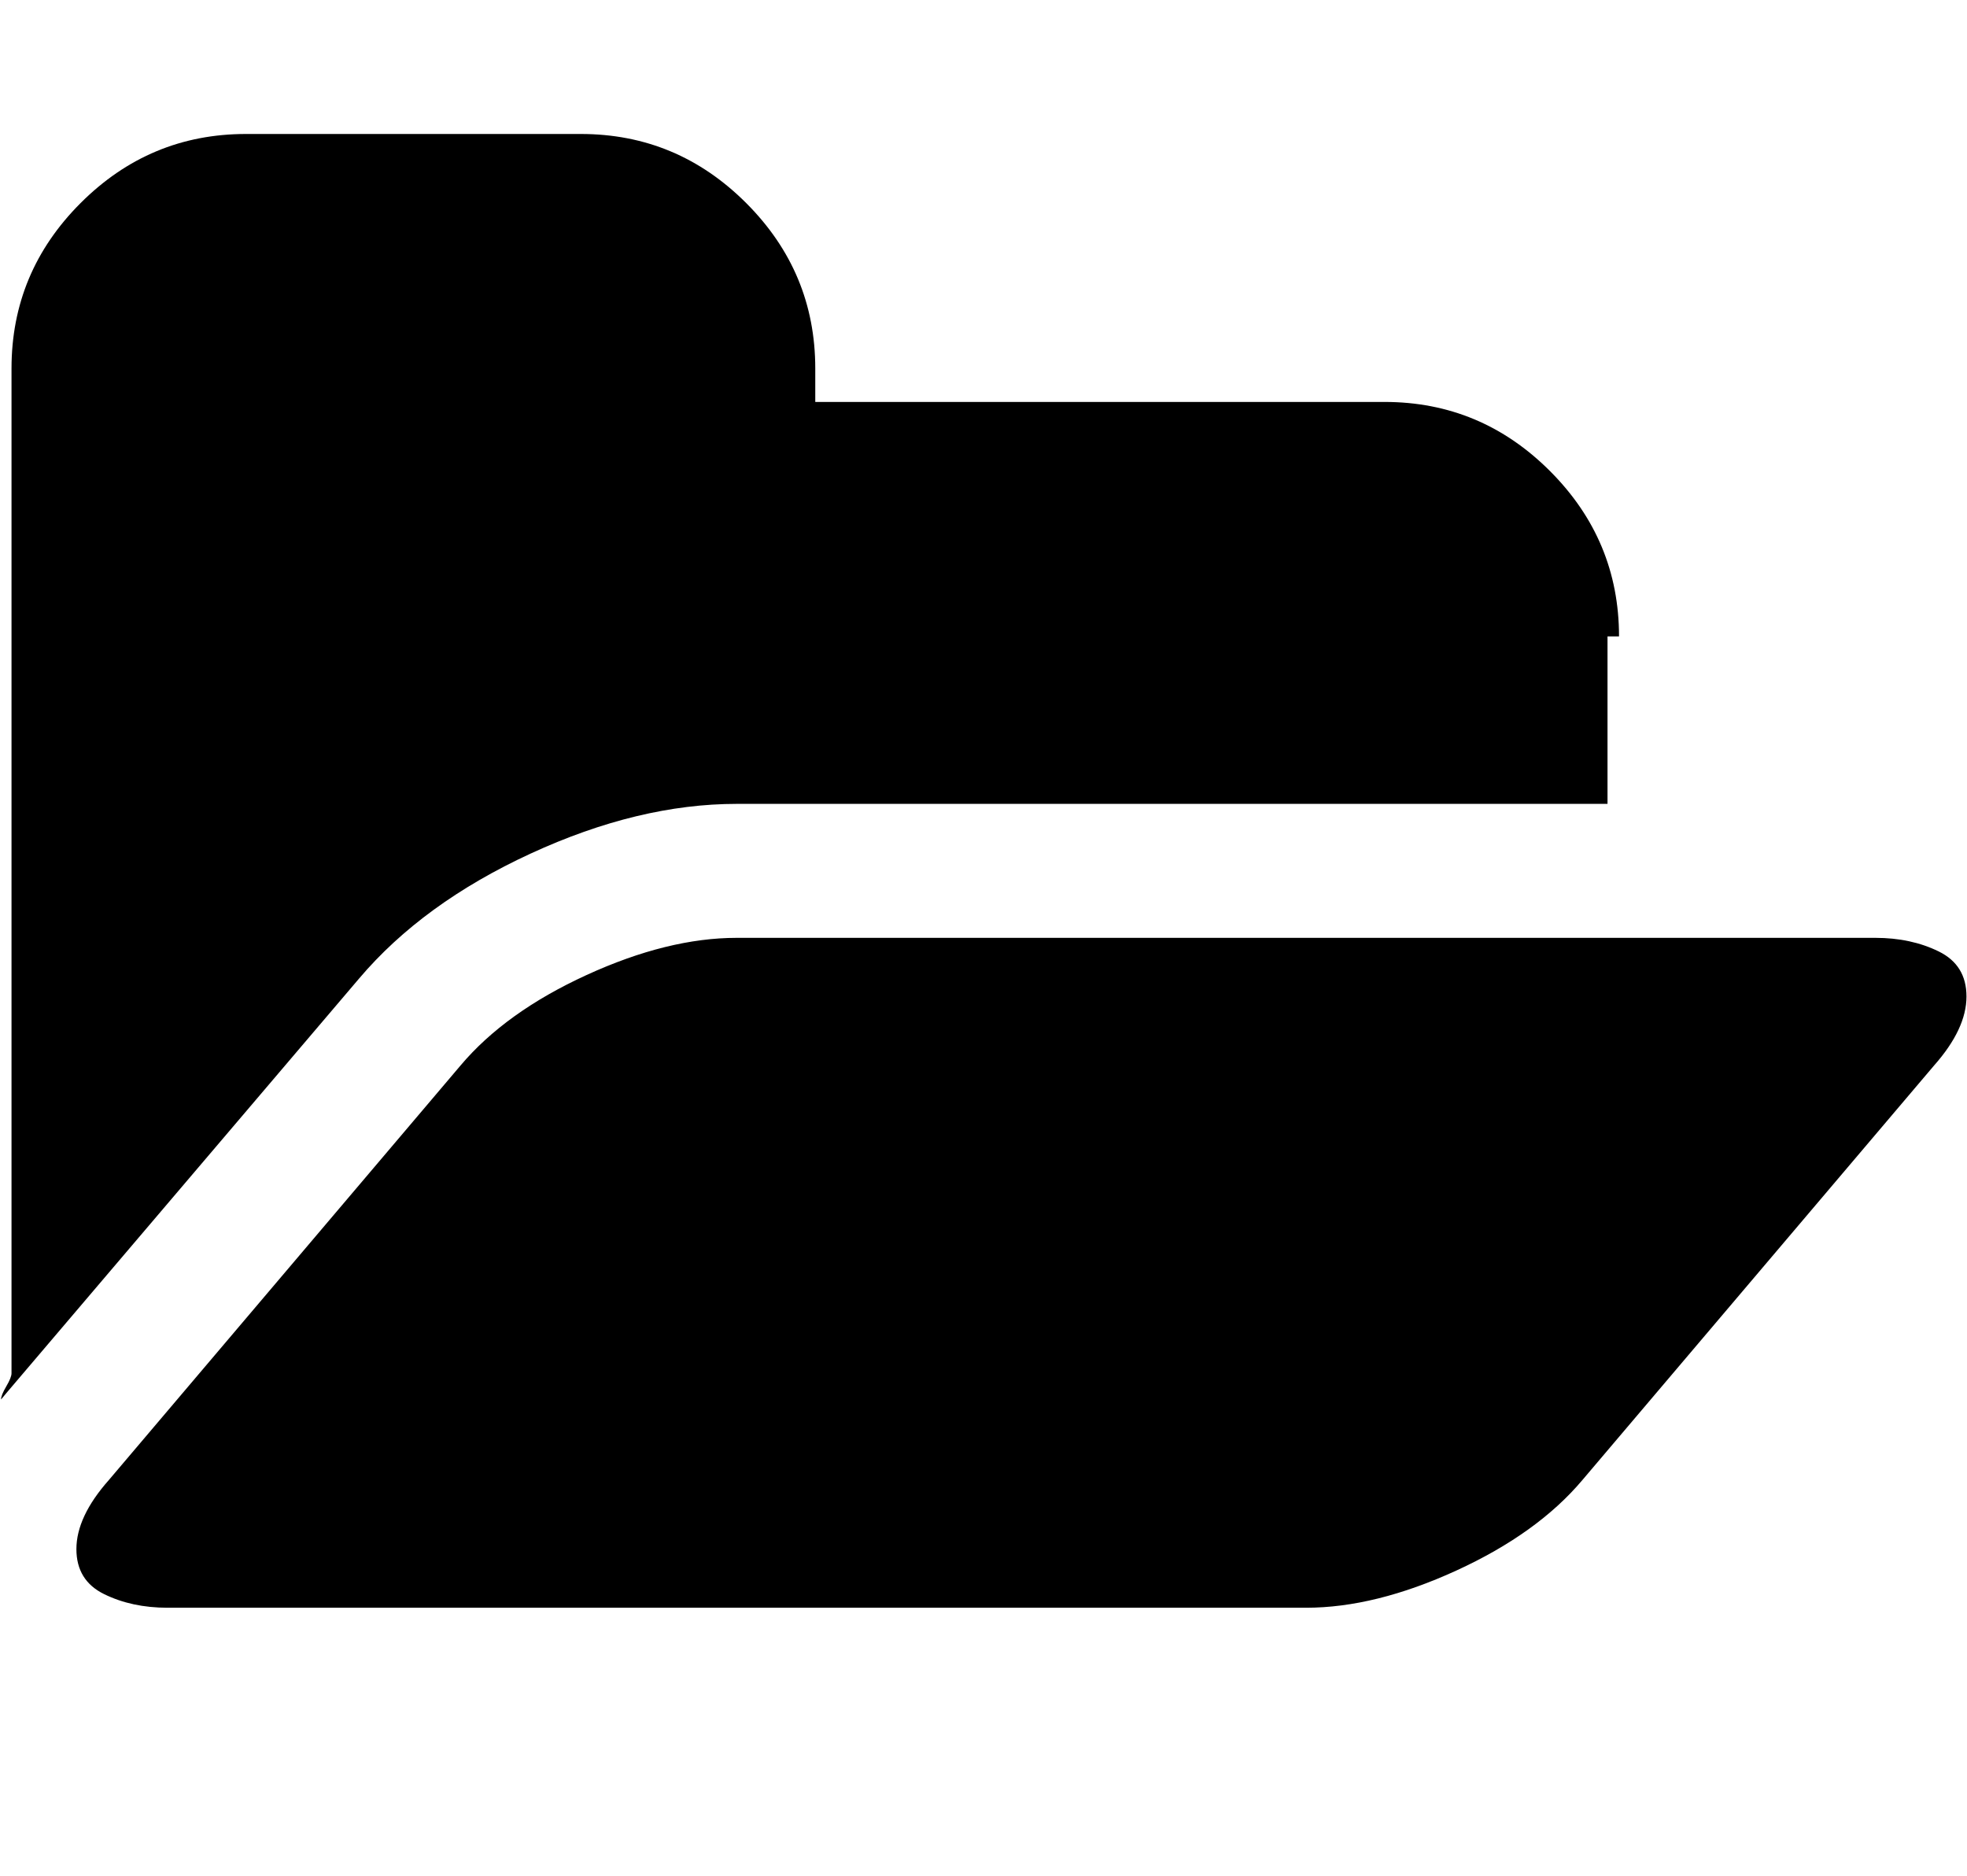 <?xml version="1.0" standalone="no"?><!DOCTYPE svg PUBLIC "-//W3C//DTD SVG 1.1//EN" "http://www.w3.org/Graphics/SVG/1.1/DTD/svg11.dtd"><svg t="1570433034985" class="icon" viewBox="0 0 1074 1024" version="1.1" xmlns="http://www.w3.org/2000/svg" p-id="13171" xmlns:xlink="http://www.w3.org/1999/xlink" width="134.25" height="128"><defs><style type="text/css"></style></defs><path d="M1073.714 544q0 17.714-17.714 37.714l-192 226.286q-24.571 29.143-68.857 49.429t-82 20.286l-621.714 0q-19.429 0-34.571-7.429t-15.143-24.571q0-17.714 17.714-37.714l192-226.286q24.571-29.143 68.857-49.429t82-20.286l621.714 0q19.429 0 34.571 7.429t15.143 24.571zm-196-196.571l0 91.429-475.429 0q-53.714 0-112.571 27.143t-93.714 68.286l-192.571 226.286-2.857 3.429q0-2.286 2.857-7.143t2.857-7.143l0-548.571q0-52.571 37.714-90.286t90.286-37.714l182.857 0q52.571 0 90.286 37.714t37.714 90.286l0 18.286 310.857 0q52.571 0 90.286 37.714t37.714 90.286z" p-id="13172"></path></svg>